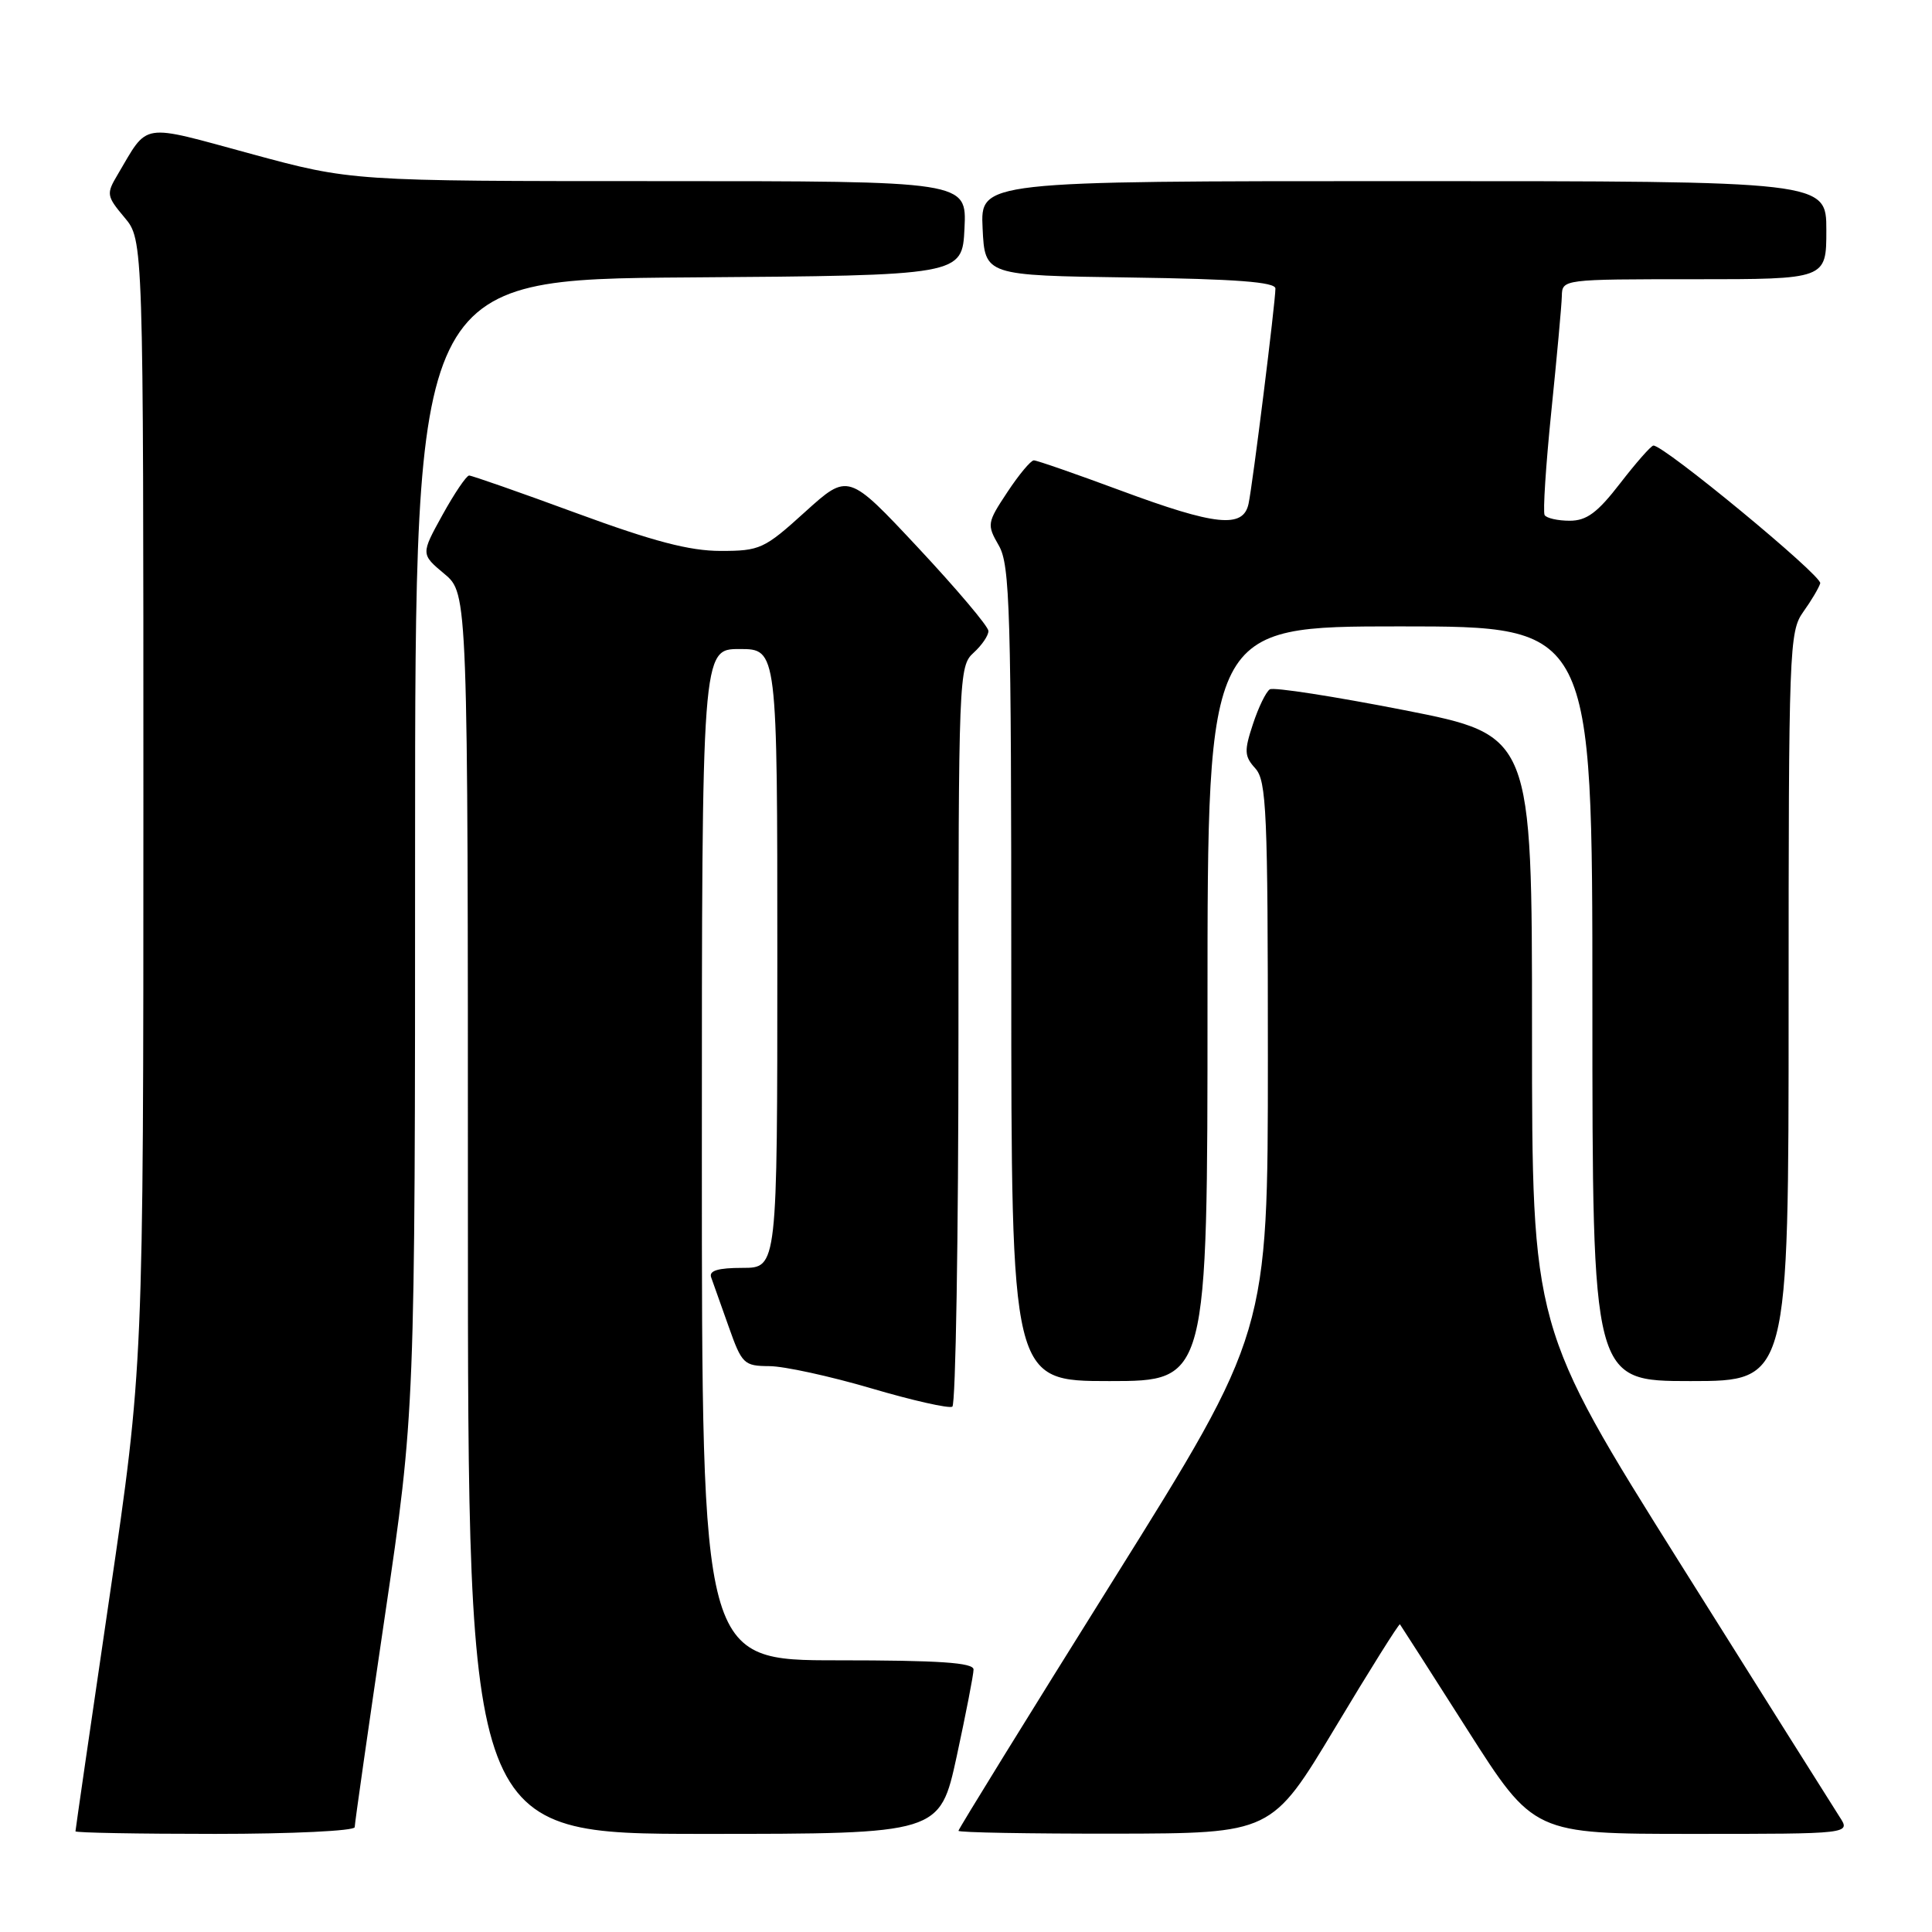 <?xml version="1.0" encoding="UTF-8" standalone="no"?>
<!DOCTYPE svg PUBLIC "-//W3C//DTD SVG 1.1//EN" "http://www.w3.org/Graphics/SVG/1.1/DTD/svg11.dtd" >
<svg xmlns="http://www.w3.org/2000/svg" xmlns:xlink="http://www.w3.org/1999/xlink" version="1.1" viewBox="0 0 256 256">
 <g >
 <path fill="currentColor"
d=" M 47.00 242.11 C 47.00 241.63 48.80 229.03 51.00 214.12 C 55.00 187.02 55.00 187.02 55.00 112.02 C 55.00 37.02 55.00 37.02 91.25 36.76 C 127.50 36.50 127.50 36.50 127.80 30.25 C 128.10 24.00 128.10 24.00 87.34 24.00 C 46.58 24.00 46.58 24.00 33.24 20.38 C 18.41 16.35 19.73 16.14 15.57 23.17 C 14.07 25.69 14.12 25.98 16.49 28.81 C 19.00 31.79 19.00 31.79 19.00 106.40 C 19.00 181.00 19.00 181.00 14.50 211.67 C 12.02 228.53 10.00 242.48 10.00 242.66 C 10.00 242.85 18.32 243.00 28.50 243.00 C 38.67 243.00 47.00 242.60 47.00 242.11 Z  M 126.77 232.72 C 127.99 227.06 129.00 221.89 129.00 221.22 C 129.00 220.31 124.48 220.00 111.00 220.00 C 93.00 220.00 93.00 220.00 93.00 153.00 C 93.00 86.00 93.00 86.00 98.00 86.00 C 103.00 86.00 103.00 86.00 103.00 127.00 C 103.00 168.00 103.00 168.00 98.39 168.00 C 95.14 168.00 93.92 168.37 94.23 169.25 C 94.48 169.94 95.52 172.86 96.54 175.75 C 98.30 180.74 98.57 181.00 101.95 181.02 C 103.90 181.03 109.97 182.35 115.44 183.96 C 120.90 185.57 125.74 186.66 126.19 186.39 C 126.63 186.11 127.00 163.93 127.00 137.10 C 127.00 89.58 127.05 88.26 129.00 86.50 C 130.10 85.50 130.99 84.20 130.97 83.60 C 130.95 82.99 126.76 78.04 121.66 72.58 C 112.39 62.67 112.39 62.67 106.68 67.83 C 101.27 72.74 100.70 73.00 95.48 73.00 C 91.37 73.00 86.58 71.74 76.40 68.00 C 68.93 65.25 62.52 63.01 62.16 63.01 C 61.80 63.02 60.21 65.37 58.63 68.23 C 55.76 73.43 55.76 73.43 58.88 76.04 C 62.00 78.65 62.00 78.65 62.00 160.82 C 62.00 243.00 62.00 243.00 93.27 243.00 C 124.53 243.00 124.53 243.00 126.77 232.72 Z  M 176.90 228.95 C 181.51 221.25 185.39 215.08 185.50 215.23 C 185.62 215.38 189.66 221.69 194.47 229.25 C 203.23 243.00 203.23 243.00 224.23 243.00 C 245.23 243.00 245.23 243.00 243.76 240.75 C 242.96 239.51 233.46 224.41 222.65 207.20 C 203.00 175.89 203.00 175.89 203.00 136.66 C 203.00 97.43 203.00 97.43 186.08 94.10 C 176.78 92.28 168.76 91.03 168.26 91.34 C 167.76 91.65 166.75 93.72 166.02 95.95 C 164.84 99.51 164.88 100.21 166.34 101.82 C 167.82 103.46 168.00 107.56 168.00 140.13 C 168.00 176.60 168.00 176.60 147.50 209.39 C 136.22 227.42 127.00 242.36 127.00 242.59 C 127.00 242.82 136.34 242.98 147.75 242.97 C 168.50 242.93 168.50 242.93 176.90 228.95 Z  M 160.00 133.00 C 160.00 83.00 160.00 83.00 185.50 83.00 C 211.00 83.00 211.00 83.00 211.00 133.00 C 211.00 183.00 211.00 183.00 224.00 183.00 C 237.00 183.00 237.00 183.00 237.00 133.40 C 237.00 85.92 237.08 83.69 238.94 81.08 C 240.01 79.59 241.02 77.88 241.19 77.29 C 241.47 76.31 220.43 58.94 219.08 59.04 C 218.76 59.07 216.78 61.32 214.68 64.04 C 211.67 67.94 210.24 69.00 207.99 69.00 C 206.41 69.00 204.92 68.66 204.67 68.25 C 204.43 67.84 204.83 61.65 205.56 54.50 C 206.29 47.35 206.92 40.49 206.95 39.25 C 207.00 37.00 207.03 37.00 224.50 37.00 C 242.00 37.00 242.00 37.00 242.00 30.50 C 242.00 24.00 242.00 24.00 185.95 24.00 C 129.90 24.00 129.90 24.00 130.20 30.25 C 130.50 36.50 130.50 36.50 149.75 36.77 C 163.78 36.97 169.00 37.37 169.00 38.23 C 169.00 40.05 165.99 64.20 165.44 66.75 C 164.74 70.05 161.09 69.67 148.50 65.00 C 142.57 62.80 137.39 61.00 136.99 61.00 C 136.59 61.00 135.01 62.89 133.48 65.21 C 130.79 69.27 130.75 69.51 132.35 72.29 C 133.83 74.86 134.00 80.80 134.00 129.08 C 134.00 183.00 134.00 183.00 147.00 183.00 C 160.00 183.00 160.00 183.00 160.00 133.00 Z "/>
</g>
</svg>
